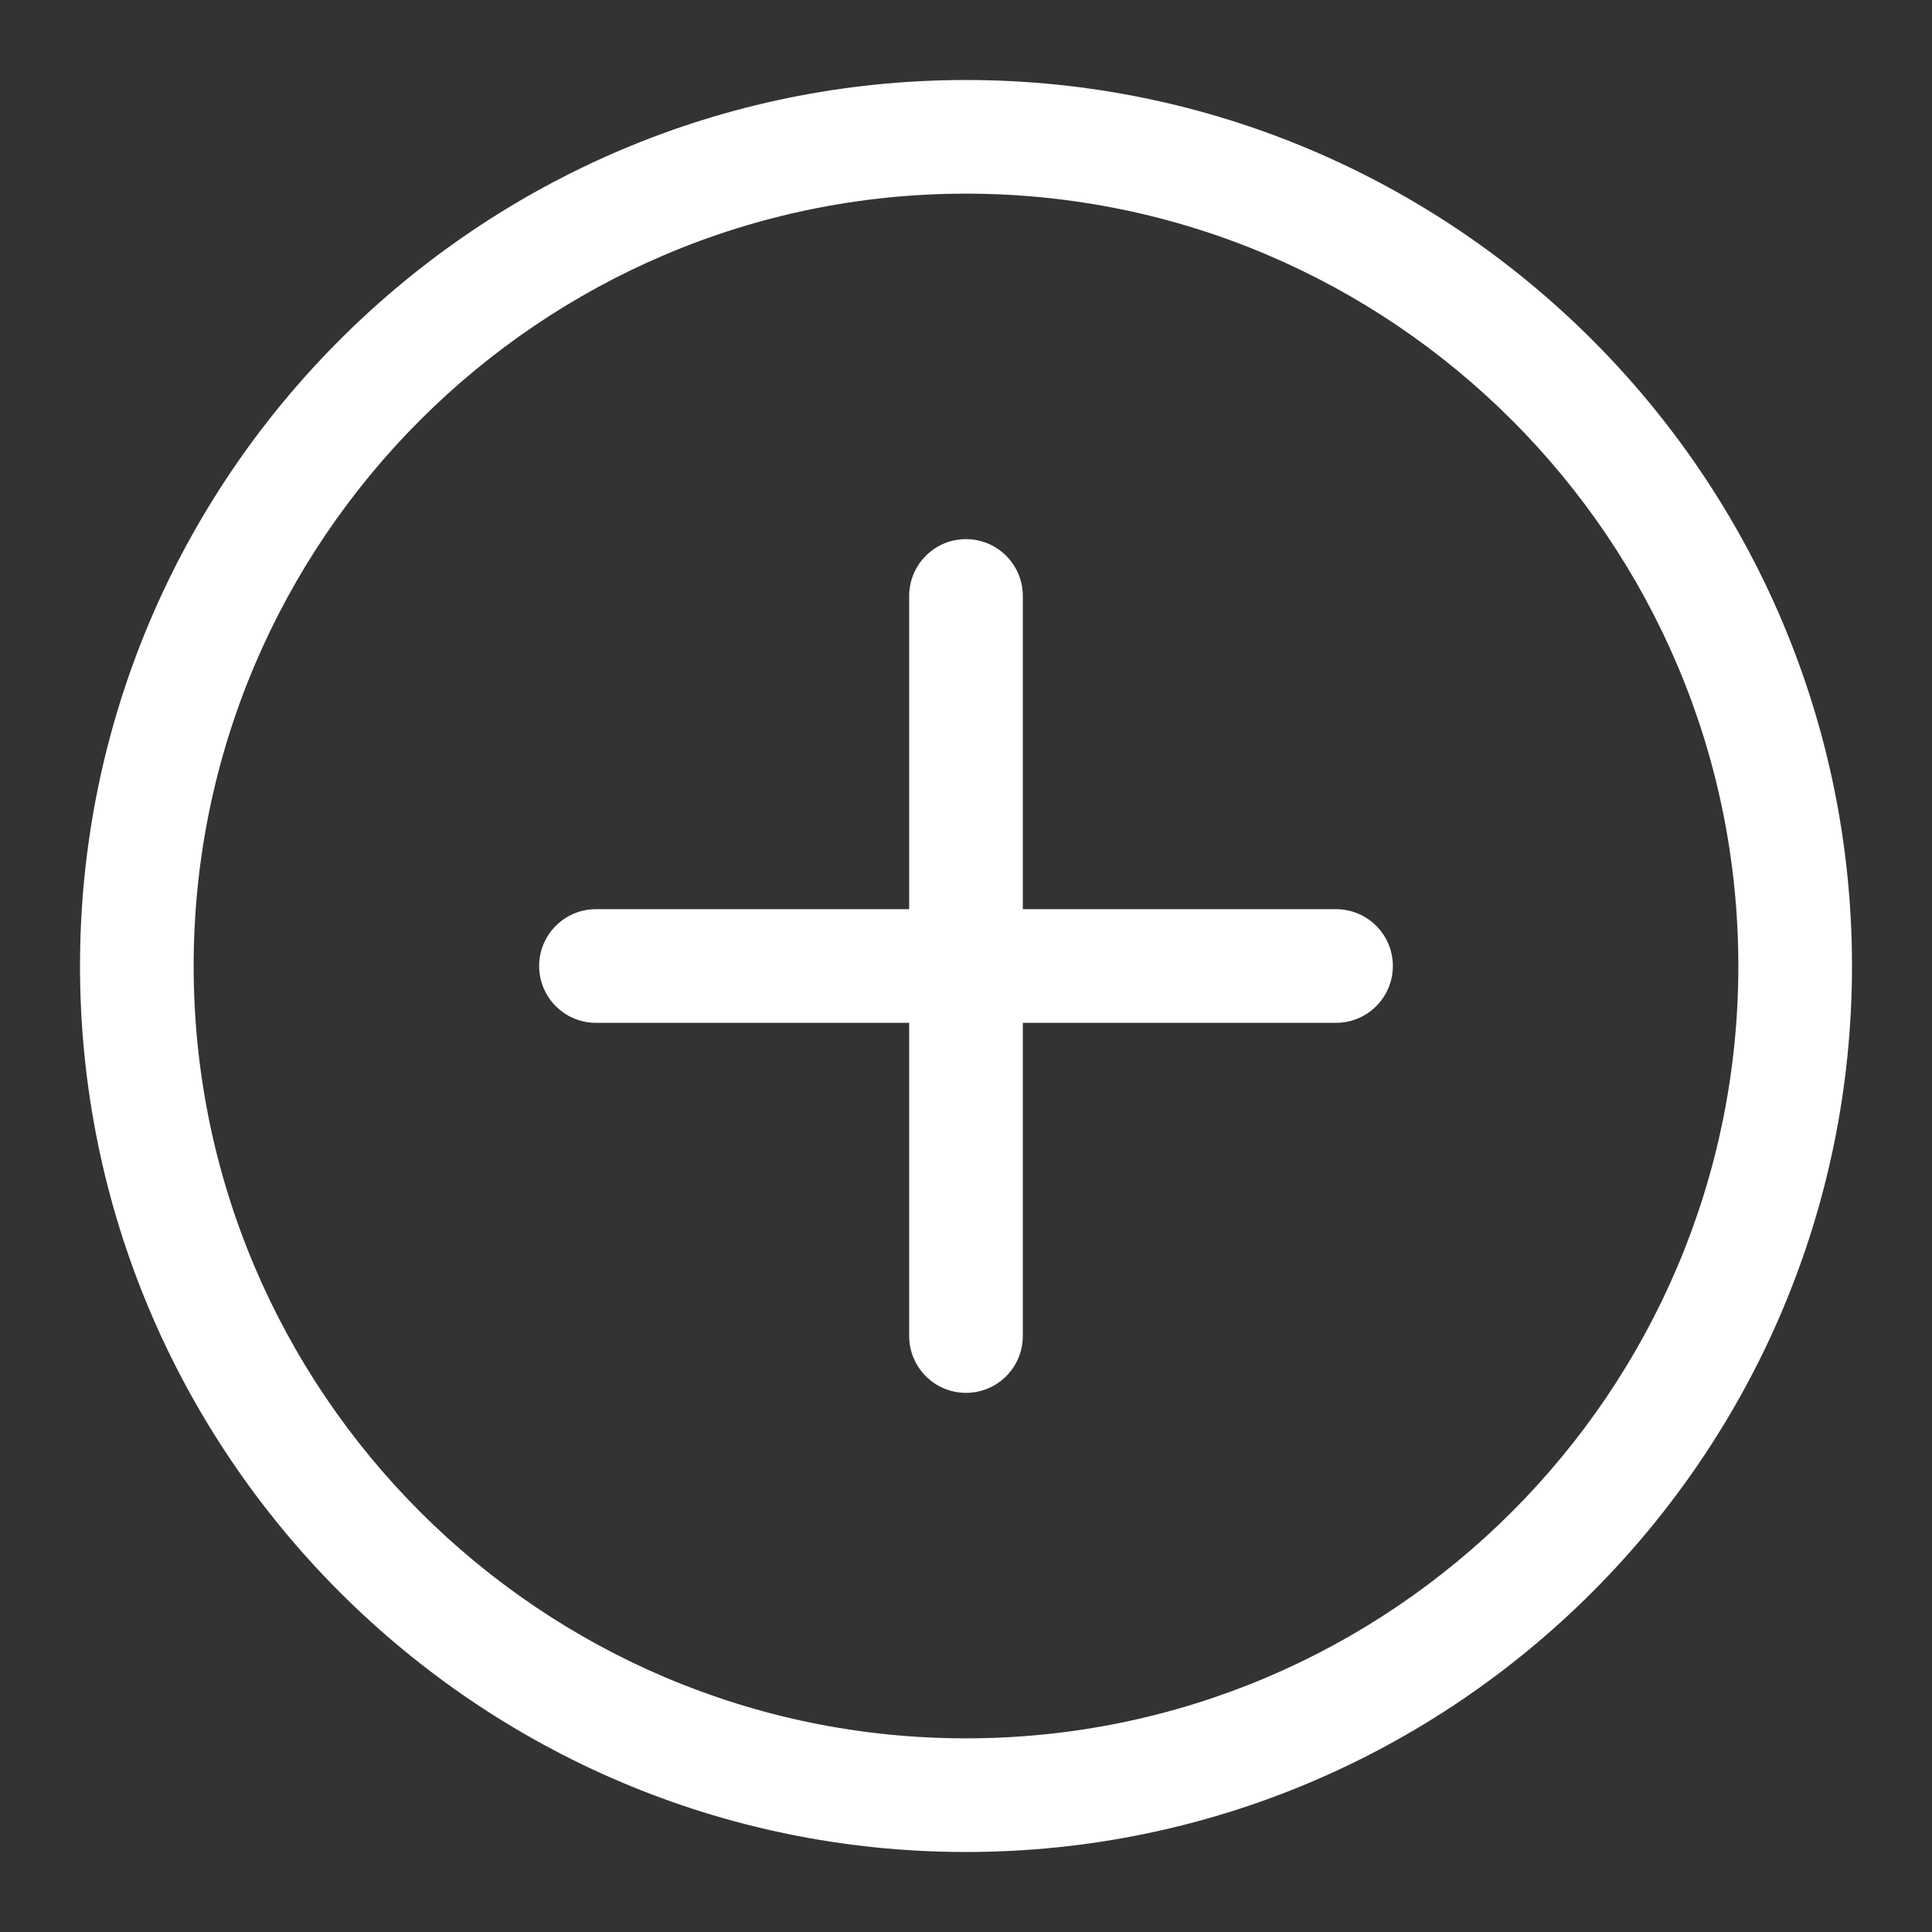 <?xml version="1.0" encoding="utf-8"?>
<!-- Generator: Adobe Illustrator 17.0.0, SVG Export Plug-In . SVG Version: 6.00 Build 0)  -->
<!DOCTYPE svg PUBLIC "-//W3C//DTD SVG 1.1//EN" "http://www.w3.org/Graphics/SVG/1.1/DTD/svg11.dtd">
<svg version="1.1" id="Layer_1" xmlns="http://www.w3.org/2000/svg" xmlns:xlink="http://www.w3.org/1999/xlink" x="0px" y="0px"
	 width="17px" height="17px" viewBox="0 0 17 17" enable-background="new 0 0 17 17" xml:space="preserve">
<rect x="0" y="0" width="17" height="17" fill="#333333" stroke="none"/>
<g>
	<path fill="#FFFFFF" d="M8.5,16.296c-4.299,0-7.796-3.498-7.796-7.796S4.201,0.704,8.5,0.704s7.796,3.498,7.796,7.796
		S12.799,16.296,8.5,16.296z M8.5,1.704c-3.748,0-6.796,3.049-6.796,6.796s3.049,6.796,6.796,6.796s6.796-3.049,6.796-6.796
		S12.248,1.704,8.5,1.704z"/>
	<g>
		<path fill="#FFFFFF" d="M8.5,12.256c-0.276,0-0.5-0.224-0.5-0.5V5.244c0-0.276,0.224-0.5,0.5-0.5S9,4.968,9,5.244v6.512
			C9,12.032,8.776,12.256,8.5,12.256z"/>
		<path fill="#FFFFFF" d="M11.756,9H5.244c-0.276,0-0.5-0.224-0.5-0.5S4.968,8,5.244,8h6.512c0.276,0,0.5,0.224,0.5,0.5
			S12.032,9,11.756,9z"/>
	</g>
</g>
</svg>
